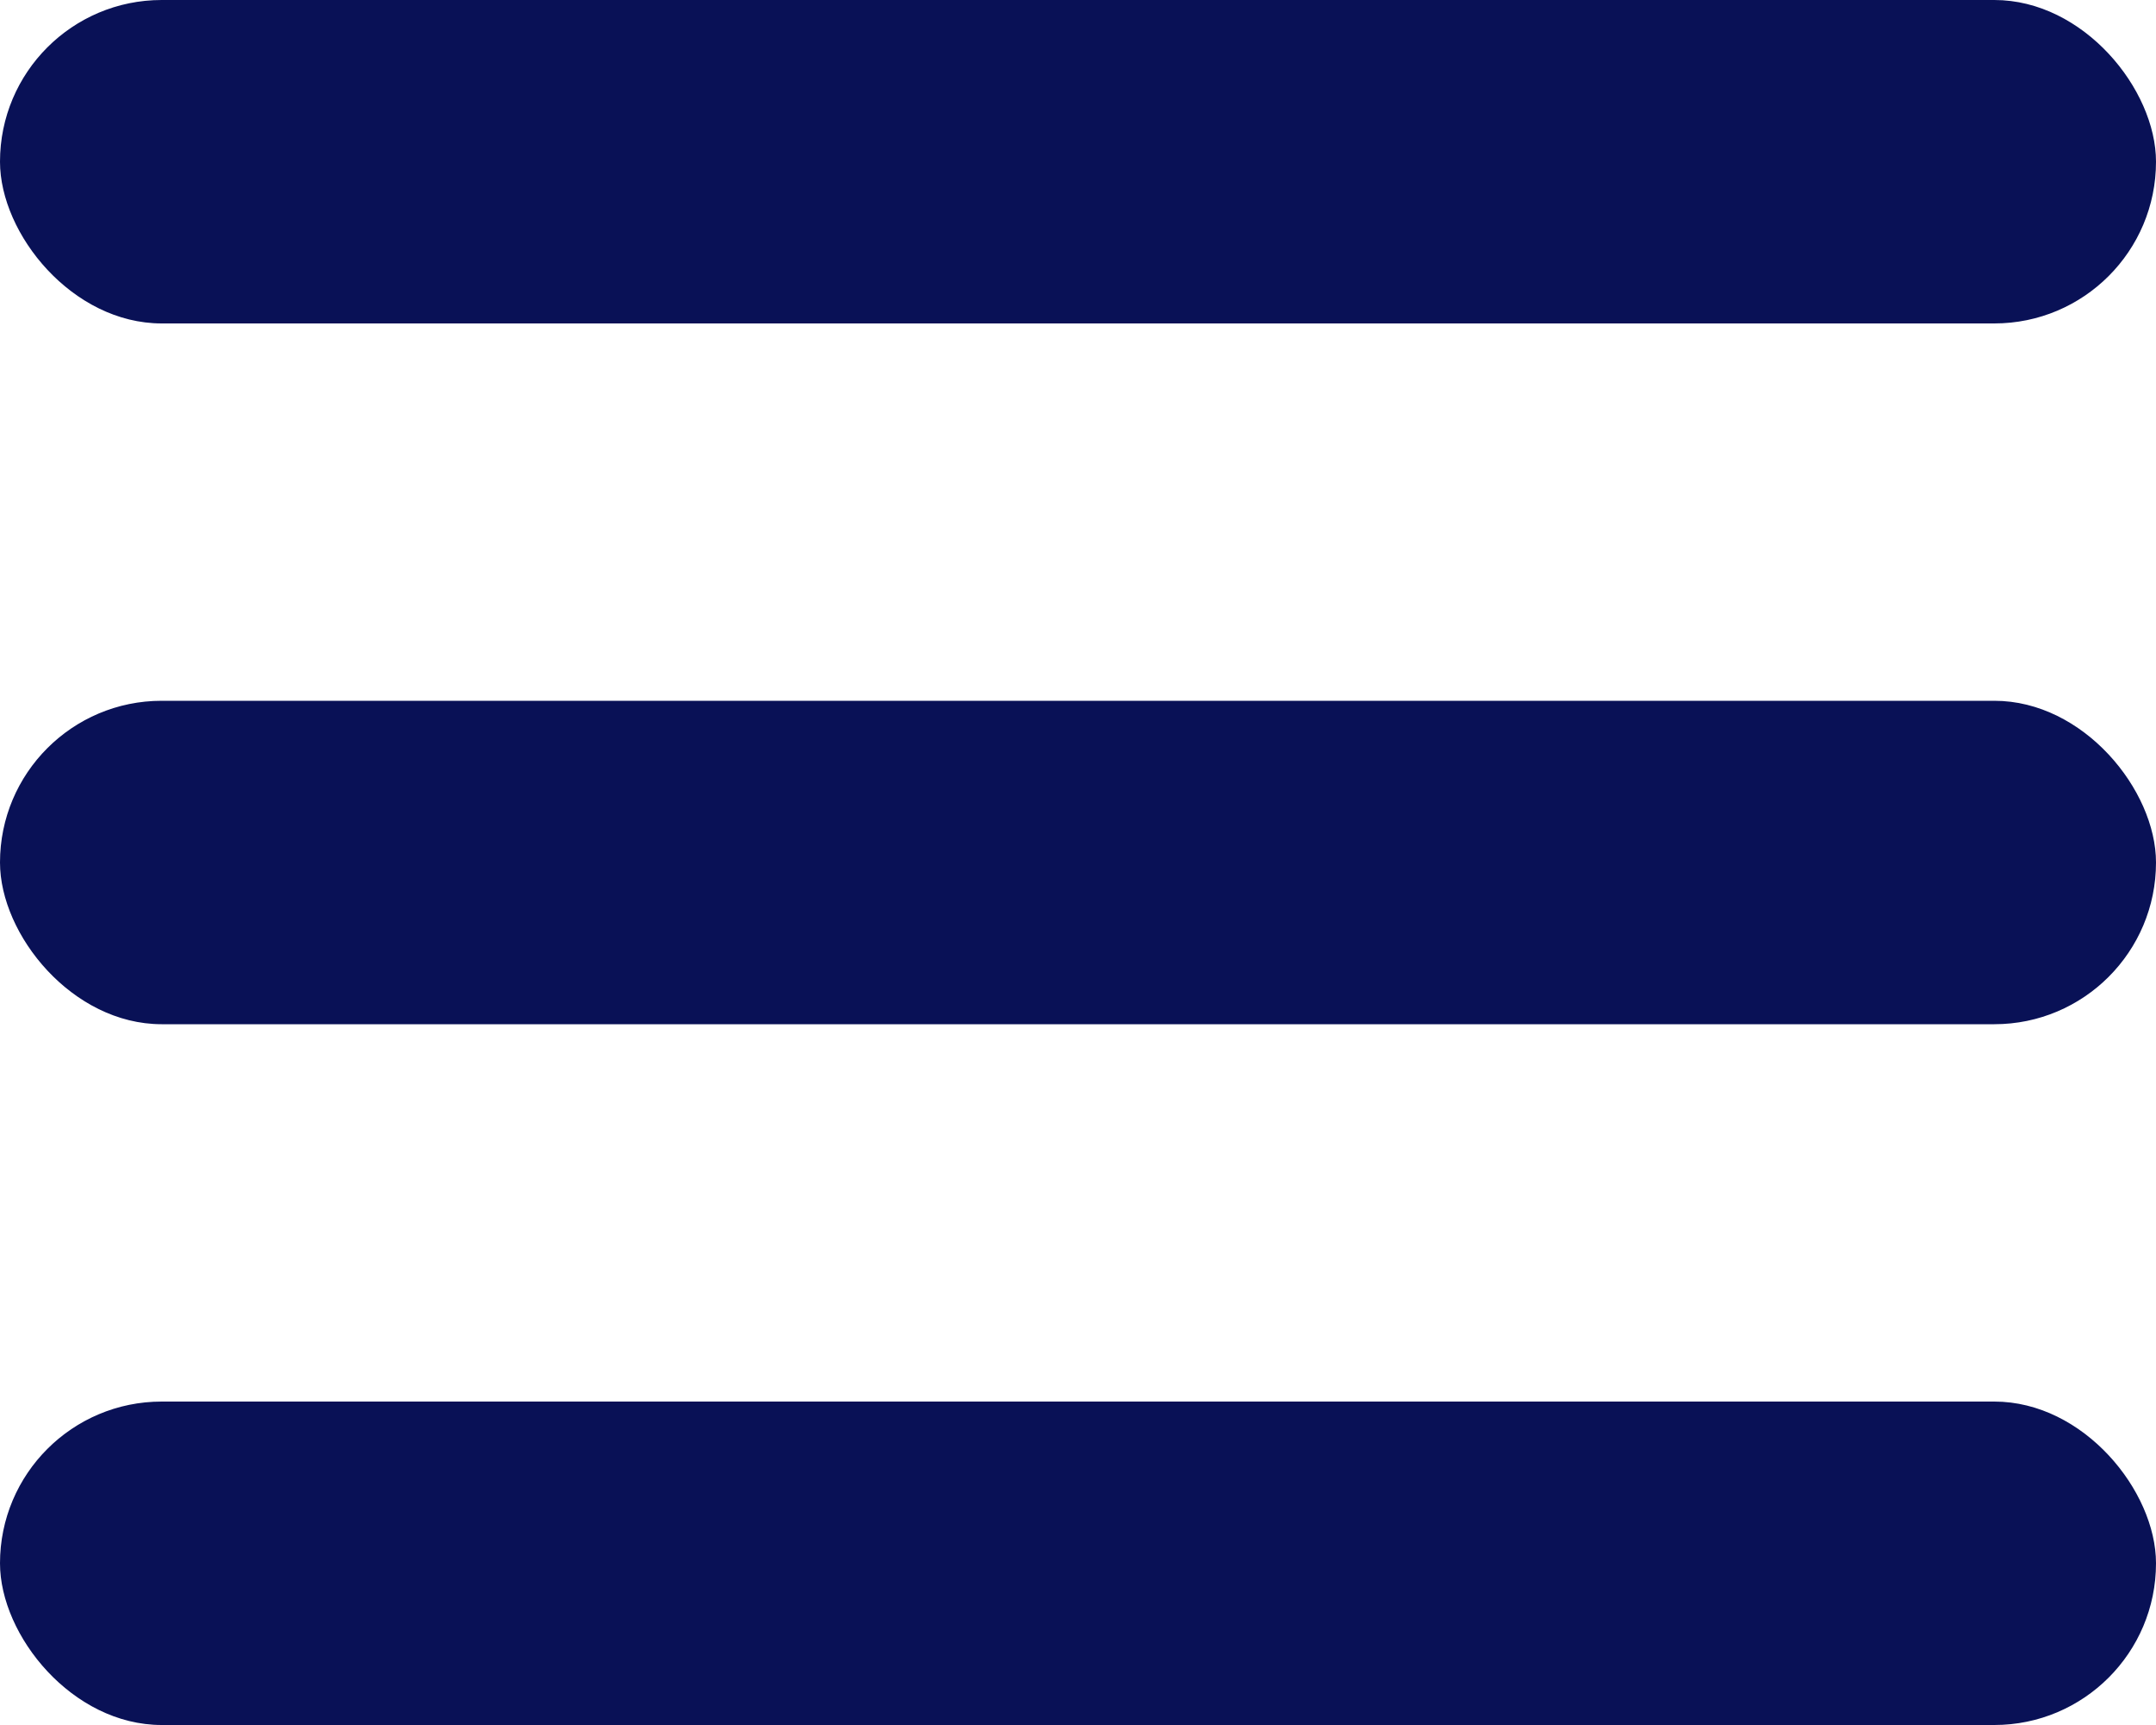 <svg width="40" height="32" viewBox="0 0 40 32" fill="none" xmlns="http://www.w3.org/2000/svg">
<rect width="40" height="6" rx="3" fill="#091156"/>
<rect y="13" width="40" height="6" rx="3" fill="#091156"/>
<rect y="26" width="40" height="6" rx="3" fill="#091156"/>
</svg>
